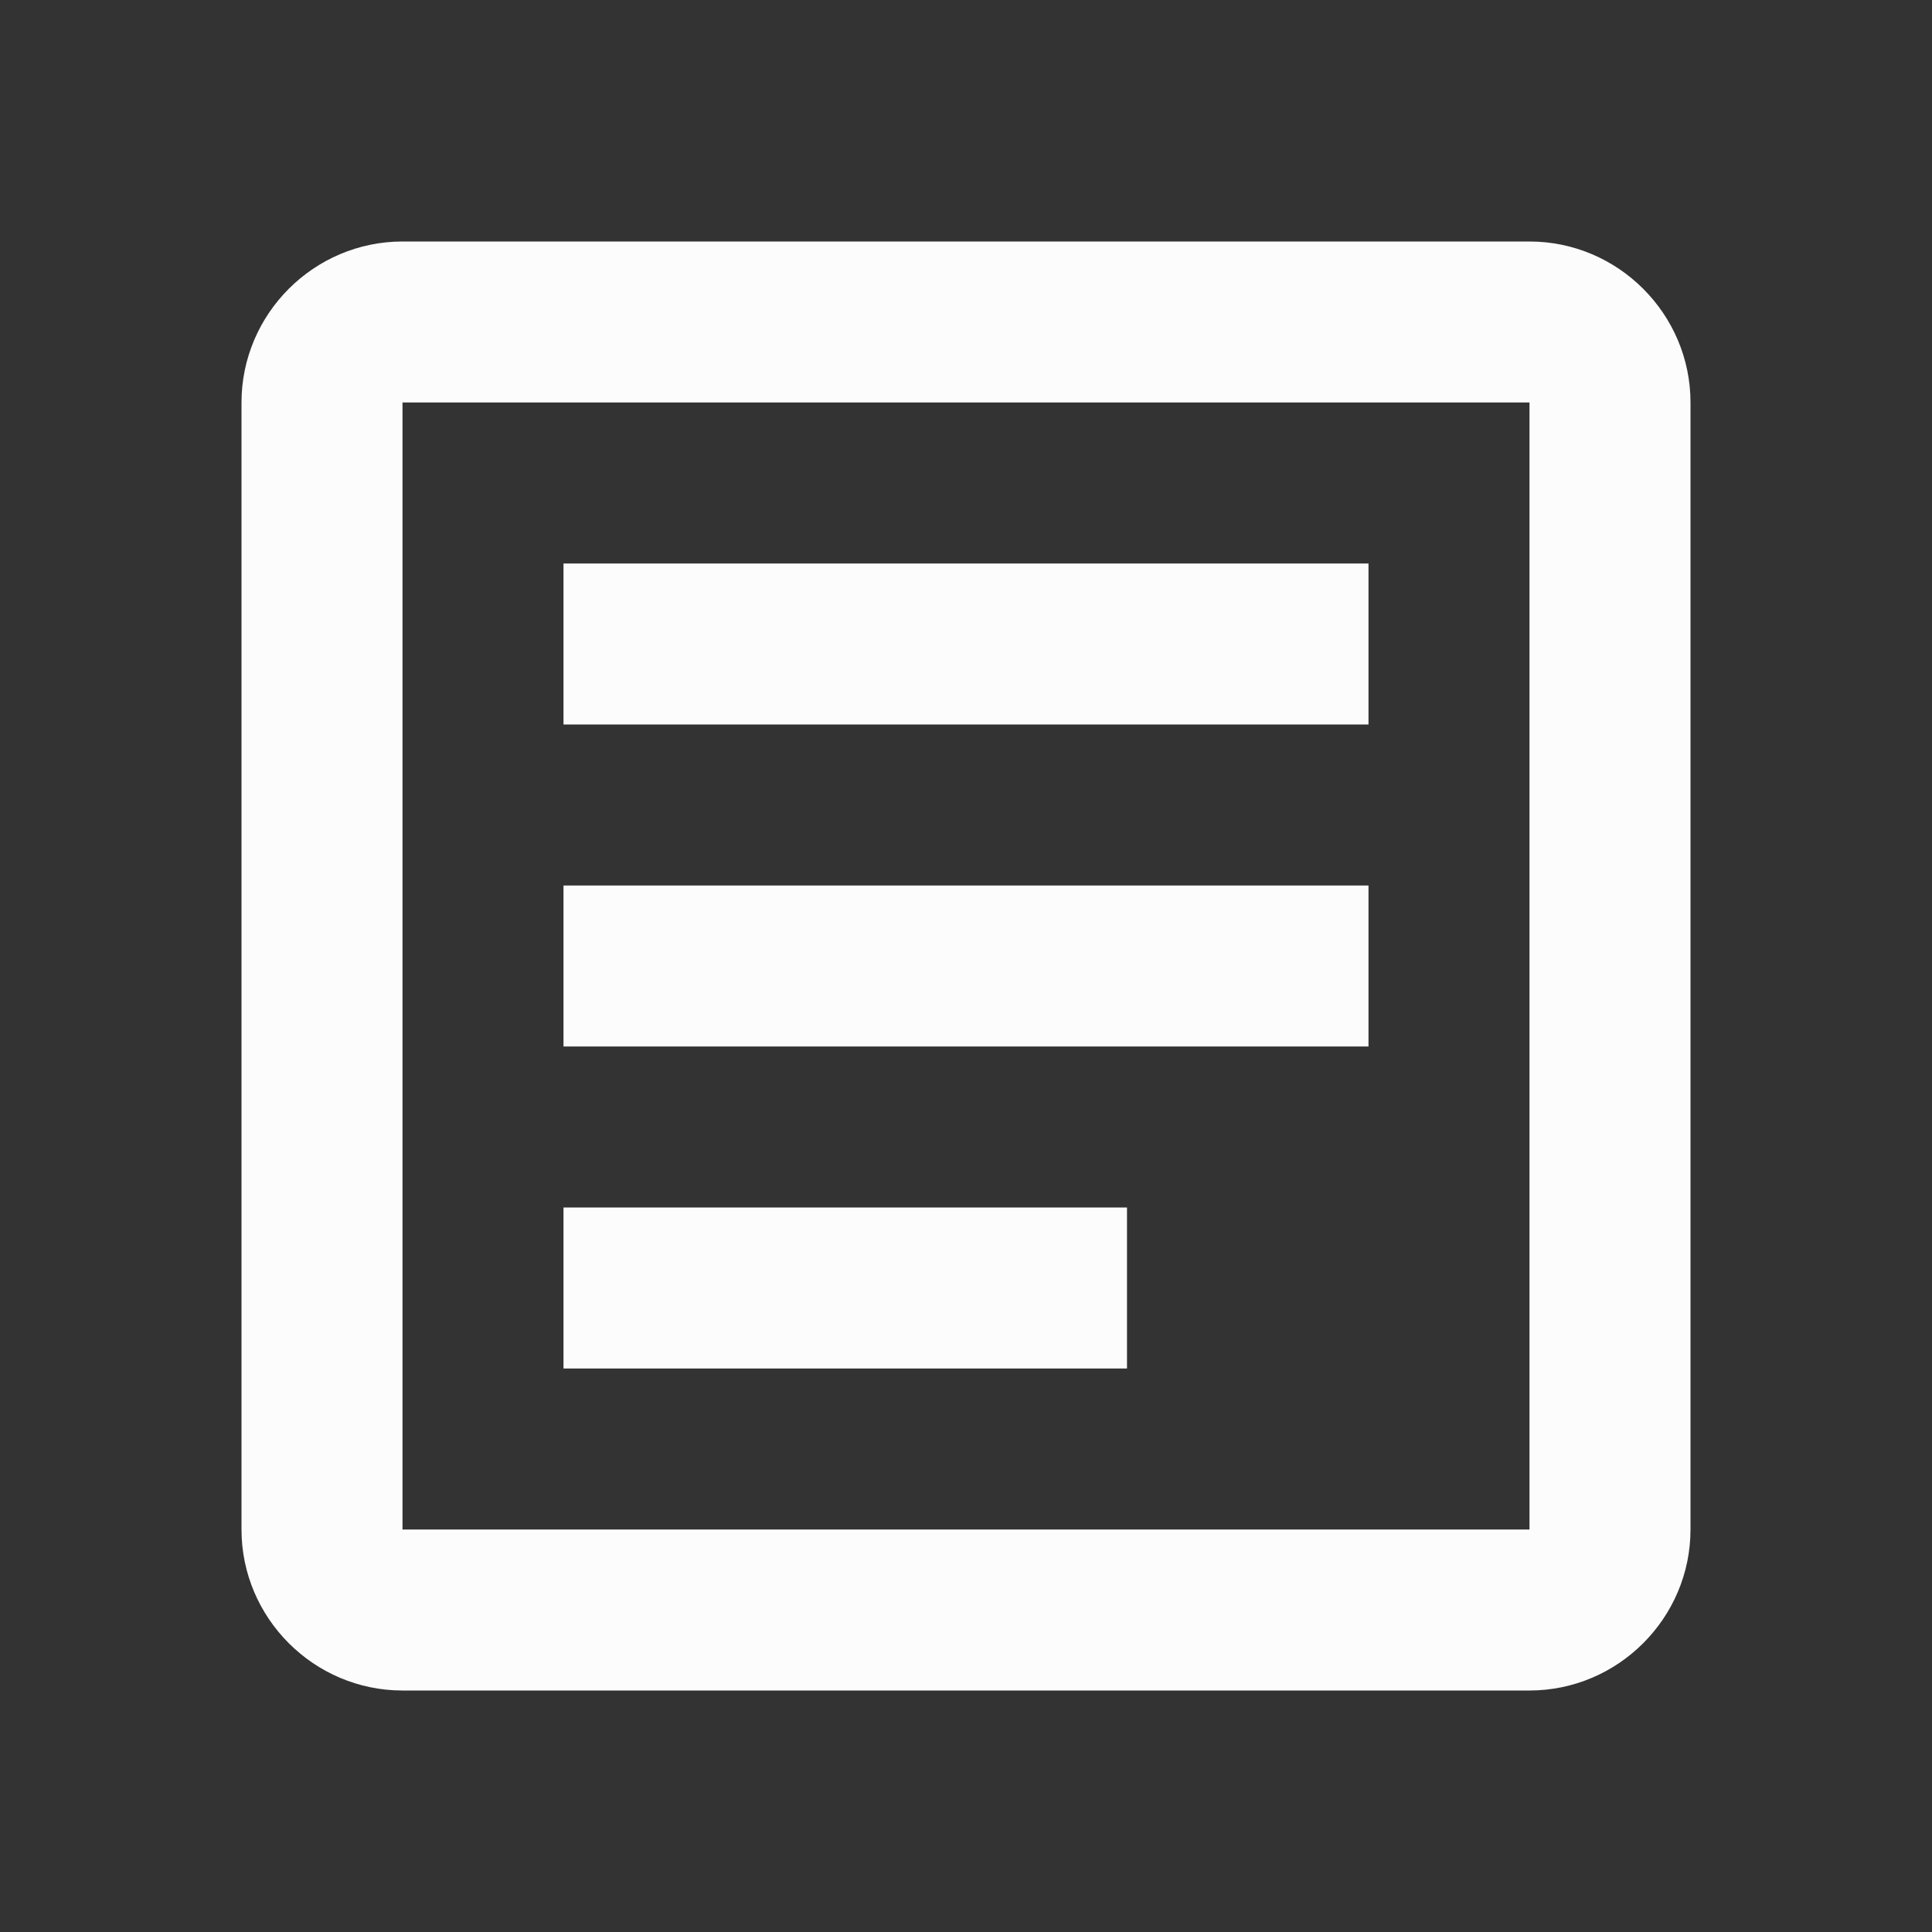 <svg width="24" height="24" viewBox="0 0 24 24" fill="none" xmlns="http://www.w3.org/2000/svg">
<rect x="0" y="0" width="24" height="24" fill="#333333" stroke="none"/>
<g clip-path="url(#clip0_19_25444)">
<path d="M19 5V19H5V5H19ZM19 3H5C3.9 3 3 3.9 3 5V19C3 20.1 3.9 21 5 21H19C20.1 21 21 20.1 21 19V5C21 3.9 20.1 3 19 3Z" fill="#FCFCFD"/>
<path d="M14 17H7V15H14V17ZM17 13H7V11H17V13ZM17 9H7V7H17V9Z" fill="#FCFCFD"/>
</g>
<defs>
<clipPath id="clip0_19_25444">
<rect width="24" height="24" fill="white"/>
</clipPath>
</defs>
</svg>
